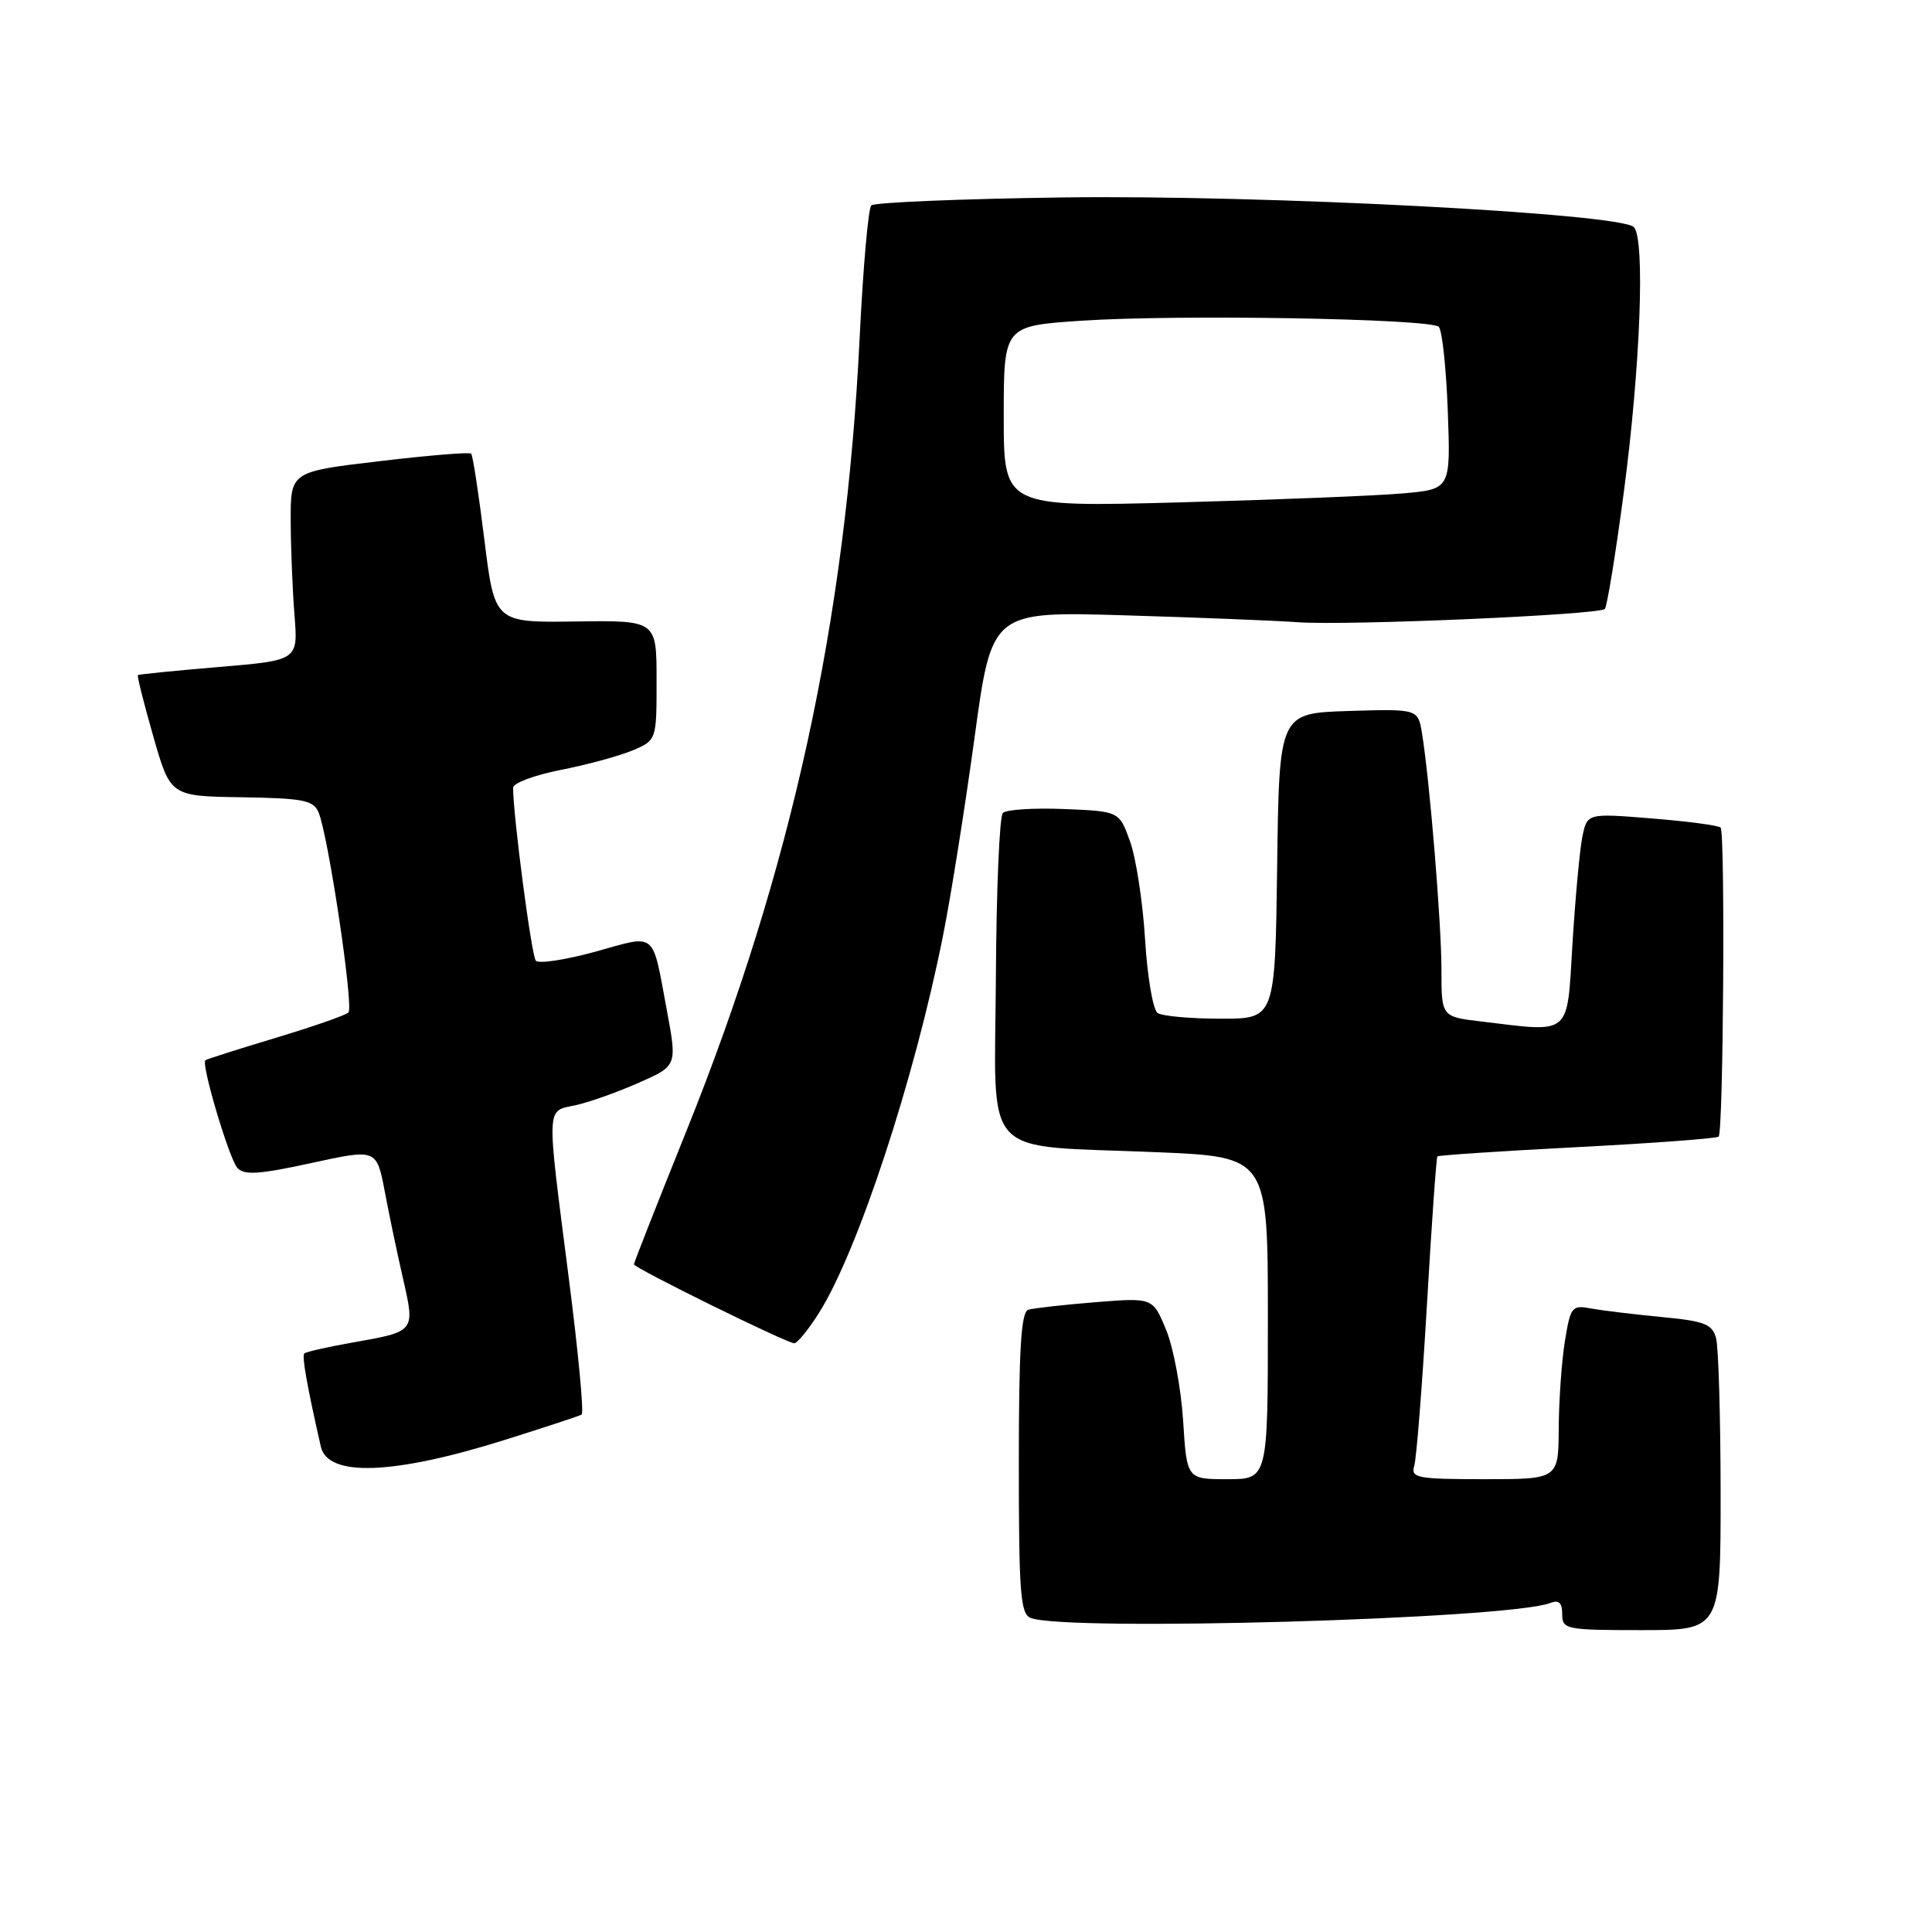 <?xml version="1.0" encoding="UTF-8" standalone="no"?>
<!DOCTYPE svg PUBLIC "-//W3C//DTD SVG 1.1//EN" "http://www.w3.org/Graphics/SVG/1.1/DTD/svg11.dtd" >
<svg xmlns="http://www.w3.org/2000/svg" xmlns:xlink="http://www.w3.org/1999/xlink" version="1.1" viewBox="0 0 256 256">
 <g >
 <path fill="currentColor"
d=" M 227.99 197.75 C 227.98 187.71 227.71 178.52 227.39 177.32 C 226.88 175.44 225.87 175.05 220.15 174.51 C 216.49 174.16 212.29 173.65 210.82 173.38 C 208.29 172.90 208.10 173.14 207.36 177.69 C 206.93 180.33 206.56 185.54 206.54 189.25 C 206.50 196.00 206.50 196.00 196.68 196.00 C 187.80 196.00 186.92 195.83 187.39 194.25 C 187.69 193.29 188.44 183.72 189.07 173.00 C 189.69 162.28 190.32 153.38 190.46 153.23 C 190.60 153.08 198.94 152.52 209.00 152.00 C 219.06 151.48 227.48 150.85 227.73 150.61 C 228.36 149.98 228.61 110.28 227.99 109.66 C 227.71 109.37 223.61 108.83 218.89 108.45 C 210.30 107.75 210.30 107.75 209.66 110.93 C 209.32 112.67 208.73 119.03 208.36 125.05 C 207.61 137.43 208.34 136.80 196.25 135.35 C 191.00 134.72 191.00 134.72 191.00 128.53 C 191.00 122.39 189.45 103.50 188.43 97.21 C 187.90 93.93 187.90 93.93 178.70 94.21 C 169.50 94.50 169.50 94.50 169.23 114.75 C 168.96 135.00 168.96 135.00 161.73 134.98 C 157.75 134.98 154.00 134.64 153.39 134.23 C 152.78 133.83 152.03 129.45 151.73 124.50 C 151.43 119.55 150.53 113.70 149.74 111.50 C 148.31 107.50 148.31 107.50 141.00 107.20 C 136.98 107.04 133.33 107.27 132.88 107.72 C 132.44 108.16 132.02 117.97 131.96 129.51 C 131.82 154.07 129.62 151.68 153.25 152.67 C 168.00 153.29 168.00 153.29 168.00 174.65 C 168.00 196.00 168.00 196.00 162.63 196.00 C 157.26 196.00 157.26 196.00 156.77 188.25 C 156.50 183.99 155.49 178.57 154.52 176.22 C 152.76 171.94 152.76 171.94 145.13 172.55 C 140.93 172.89 136.94 173.34 136.25 173.55 C 135.30 173.84 135.00 178.80 135.00 193.86 C 135.00 211.11 135.21 213.87 136.58 214.39 C 141.33 216.21 199.85 214.53 205.36 212.42 C 206.56 211.95 207.00 212.35 207.00 213.89 C 207.00 215.90 207.49 216.00 217.50 216.00 C 228.00 216.00 228.00 216.00 227.99 197.75 Z  M 67.00 190.76 C 72.22 189.12 76.76 187.62 77.07 187.44 C 77.39 187.25 76.62 179.09 75.36 169.30 C 72.38 146.03 72.33 147.30 76.25 146.45 C 78.04 146.06 81.80 144.73 84.62 143.48 C 89.73 141.23 89.73 141.23 88.36 133.86 C 86.37 123.22 87.10 123.82 78.90 126.10 C 74.93 127.19 71.38 127.73 71.00 127.30 C 70.42 126.63 67.98 107.97 67.99 104.38 C 68.00 103.76 70.81 102.71 74.25 102.03 C 77.69 101.36 81.96 100.20 83.75 99.46 C 87.00 98.10 87.00 98.10 87.00 90.15 C 87.00 82.20 87.00 82.20 76.27 82.35 C 65.54 82.50 65.54 82.50 64.18 71.50 C 63.43 65.45 62.65 60.32 62.43 60.11 C 62.22 59.89 56.75 60.34 50.27 61.11 C 38.50 62.50 38.50 62.50 38.52 69.00 C 38.53 72.58 38.76 78.20 39.02 81.50 C 39.50 87.50 39.50 87.50 29.00 88.38 C 23.22 88.87 18.39 89.35 18.27 89.45 C 18.14 89.55 19.06 93.20 20.31 97.57 C 22.58 105.50 22.58 105.50 32.00 105.64 C 40.16 105.77 41.53 106.03 42.21 107.64 C 43.50 110.70 46.90 133.45 46.17 134.16 C 45.80 134.53 41.45 136.04 36.50 137.53 C 31.55 139.02 27.37 140.35 27.21 140.49 C 26.63 141.00 30.36 153.53 31.45 154.75 C 32.35 155.75 34.33 155.62 41.24 154.11 C 49.90 152.22 49.90 152.22 50.98 157.86 C 51.56 160.96 52.66 166.20 53.42 169.50 C 55.01 176.48 55.05 176.43 46.67 177.90 C 43.39 178.48 40.54 179.13 40.32 179.34 C 39.98 179.68 40.67 183.58 42.51 191.68 C 43.43 195.76 52.16 195.43 67.00 190.76 Z  M 108.53 173.95 C 113.66 165.82 121.18 142.97 124.95 124.00 C 126.00 118.78 127.87 106.96 129.13 97.75 C 131.41 81.01 131.41 81.01 148.95 81.53 C 158.60 81.82 168.97 82.23 172.00 82.45 C 178.47 82.92 211.86 81.47 212.65 80.69 C 212.94 80.39 214.07 73.48 215.15 65.32 C 217.37 48.60 218.01 31.63 216.49 30.09 C 214.67 28.27 167.24 25.80 140.87 26.16 C 127.28 26.35 115.84 26.82 115.45 27.22 C 115.05 27.61 114.36 35.49 113.91 44.72 C 112.09 82.26 104.90 115.18 90.97 149.82 C 87.13 159.35 84.00 167.32 84.00 167.53 C 84.00 168.01 104.22 177.97 105.24 177.99 C 105.64 177.99 107.13 176.18 108.53 173.95 Z  M 133.00 55.19 C 133.00 43.19 133.00 43.19 143.25 42.50 C 156.01 41.64 189.55 42.22 190.65 43.31 C 191.09 43.76 191.63 48.78 191.84 54.47 C 192.22 64.82 192.22 64.82 185.86 65.38 C 182.36 65.69 169.04 66.22 156.25 66.57 C 133.00 67.19 133.00 67.19 133.00 55.19 Z "/>
</g>
</svg>